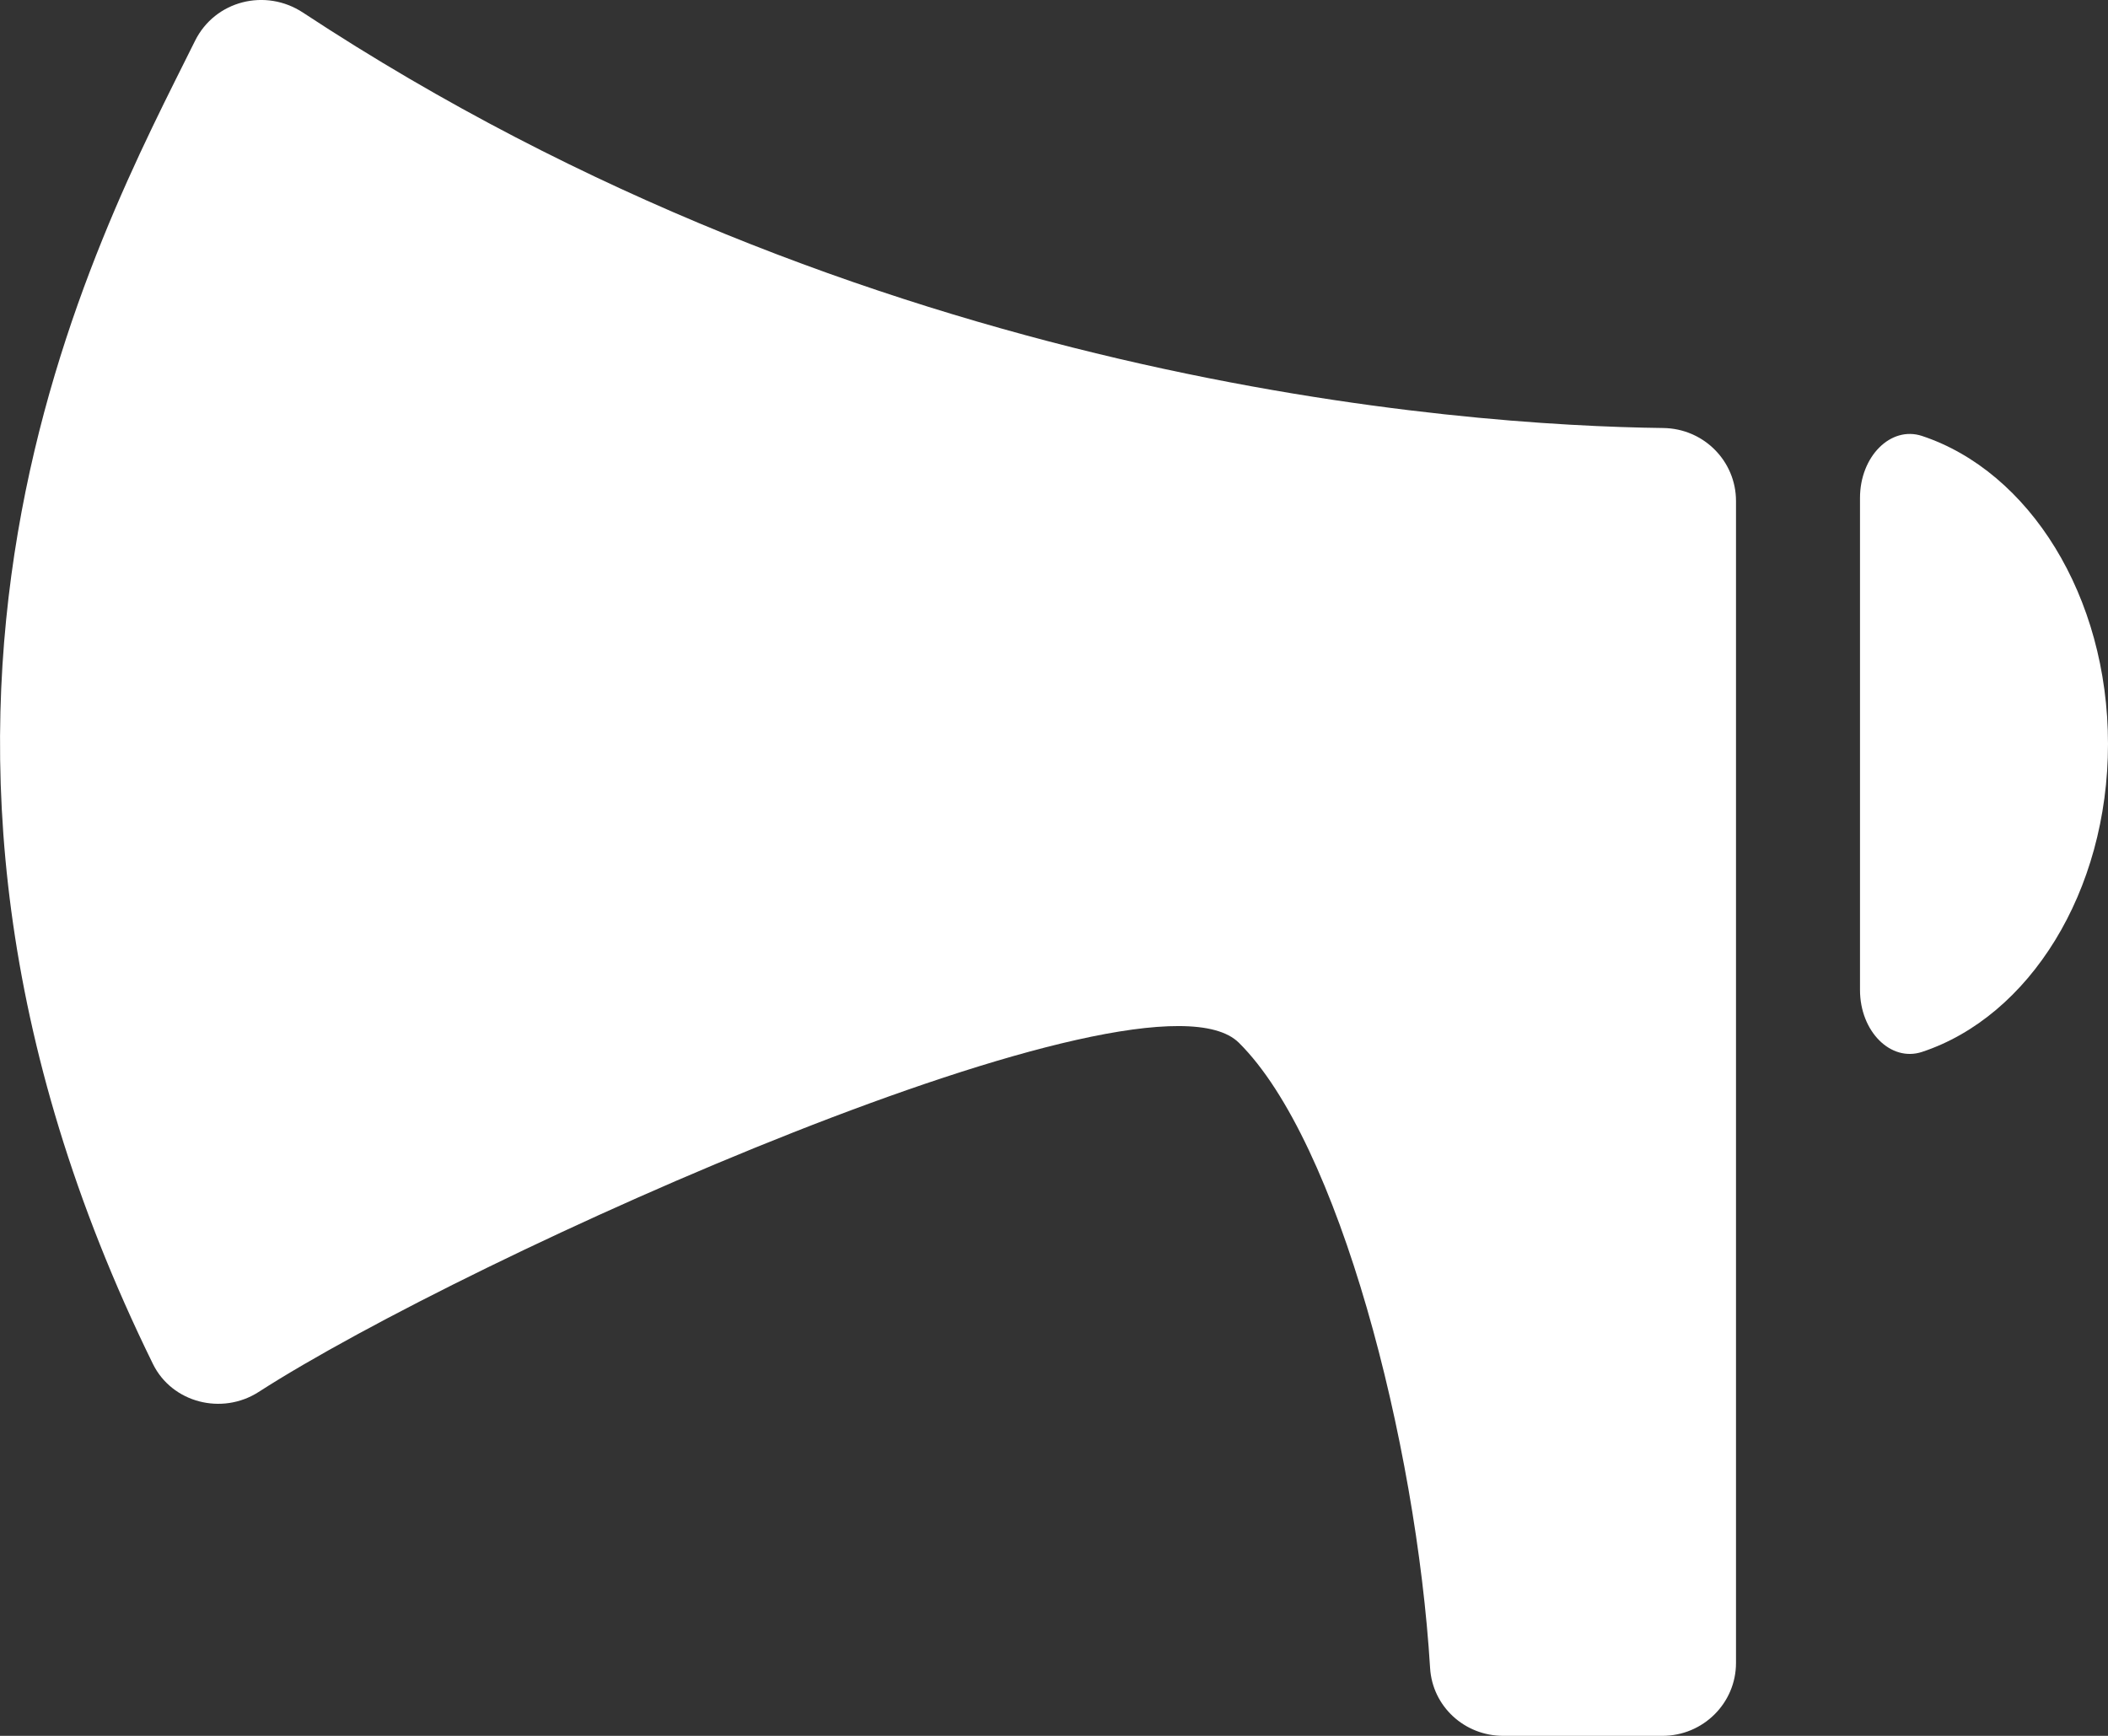 <?xml version="1.0" encoding="UTF-8" standalone="no"?>
<svg width="17px" height="14px" viewBox="0 0 17 14" version="1.1" xmlns="http://www.w3.org/2000/svg" xmlns:xlink="http://www.w3.org/1999/xlink">
    <rect x="0" y="0" width="17" height="14" fill="#333333" stroke="none"/>
    <!-- Generator: Sketch 40.1 (33804) - http://www.bohemiancoding.com/sketch -->
    <title>notification-app</title>
    <desc>Created with Sketch.</desc>
    <defs></defs>
    <g id="Notification-app" stroke="none" stroke-width="1" fill="none" fill-rule="evenodd">
        <g id="notification-app" transform="translate(-1, -3)" fill="#FFFFFF">
            <g transform="translate(1, 3)">
                <path d="M13.406,14 C13.735,14 14,13.736 14,13.412 L14,4.041 C14,3.718 13.739,3.456 13.413,3.452 C11.78,3.432 6.995,3.099 2.444,0.102 C2.141,-0.098 1.734,0.005 1.573,0.329 C0.785,1.92 -1.337,5.763 1.233,11 C1.387,11.314 1.79,11.416 2.085,11.227 C3.784,10.133 9.251,7.676 9.991,8.41 C10.798,9.209 11.422,11.637 11.533,13.453 C11.552,13.763 11.811,14 12.123,14 L13.406,14 Z" id="Fill-1"></path>
                <path d="M15,7.984 C15,8.319 15.248,8.567 15.5,8.484 C16.363,8.199 17,7.195 17,6 C17,4.805 16.363,3.802 15.5,3.516 C15.248,3.433 15,3.681 15,4.016 L15,7.984 Z" id="Fill-3"></path>
            </g>
        </g>
    </g>
</svg>